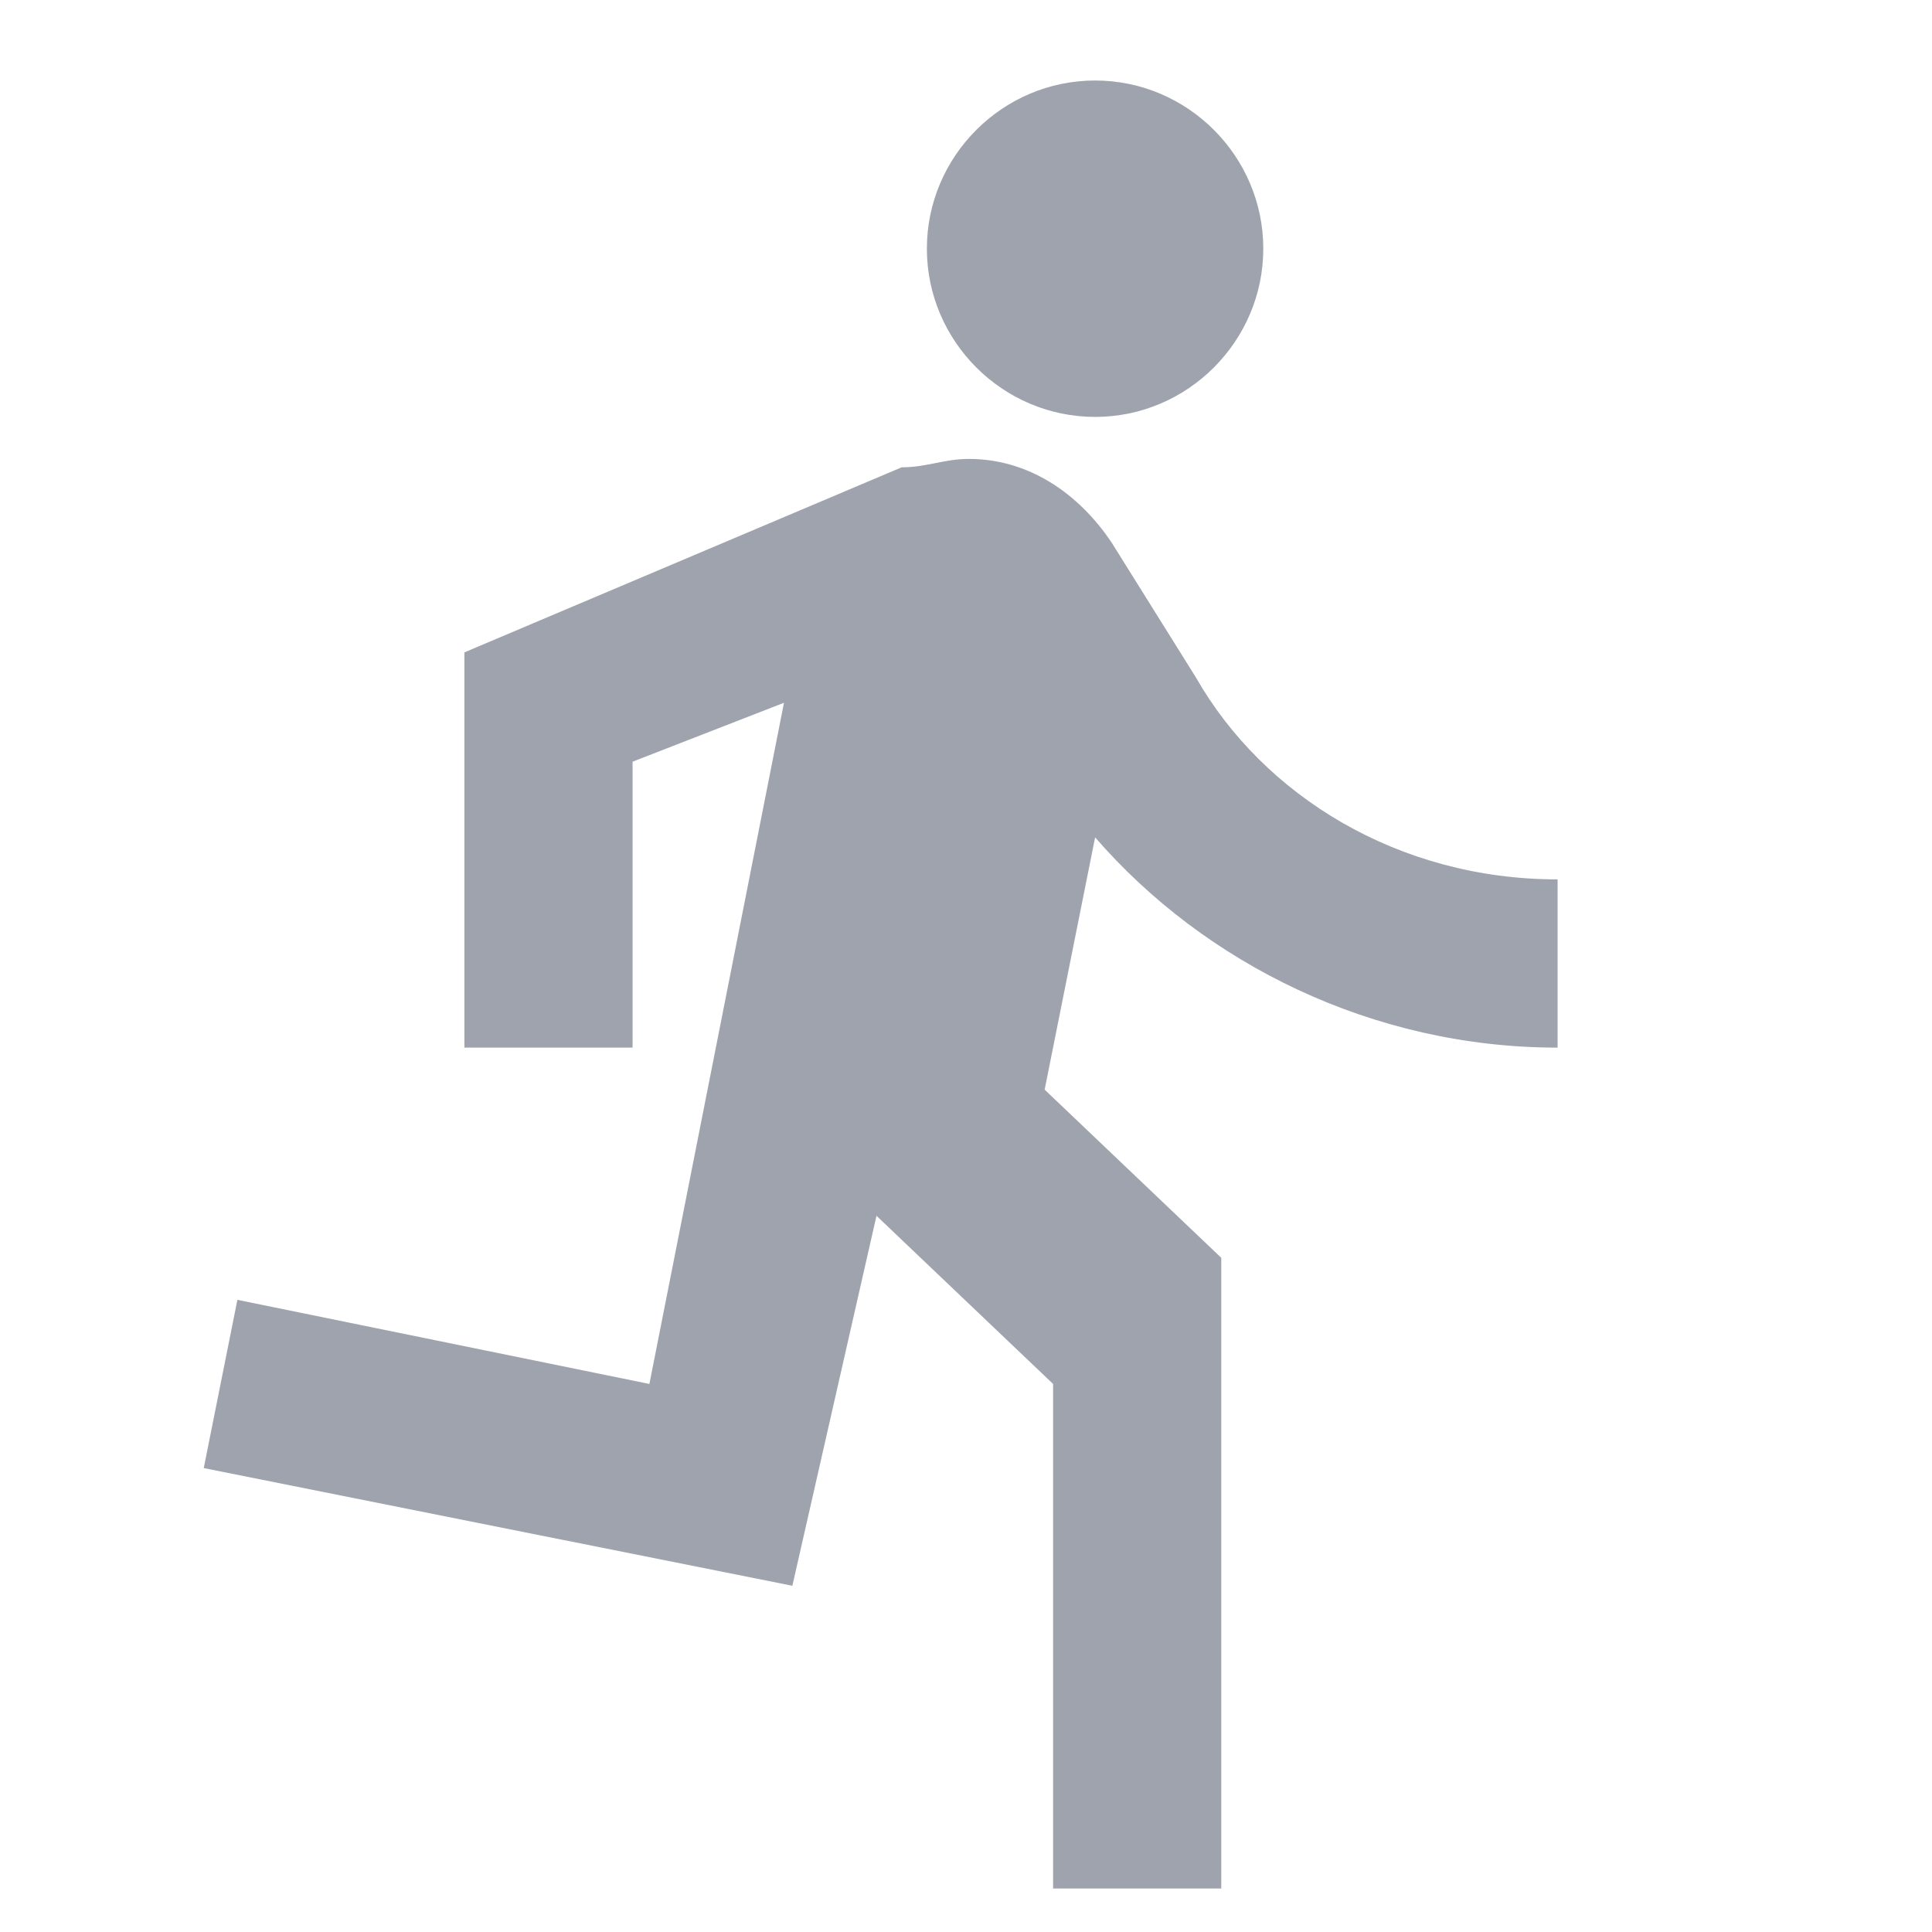 <svg width="24" height="24" viewBox="0 0 24 24" fill="none" xmlns="http://www.w3.org/2000/svg">
<path d="M11.514 3.089C11.514 4.238 12.455 5.179 13.604 5.179C14.753 5.179 15.693 4.238 15.693 3.089C15.693 1.94 14.753 1 13.604 1C12.455 1 11.514 1.94 11.514 3.089Z" fill="#9EA3AE"/>
<path d="M10.888 15.103L13.082 17.192V23.46H15.171V15.625L12.977 13.536L13.604 10.402C14.962 11.969 17.051 13.014 19.349 13.014V10.924C17.365 10.924 15.693 9.88 14.857 8.417L13.813 6.746C13.395 6.119 12.768 5.701 12.037 5.701C11.724 5.701 11.515 5.805 11.201 5.805L5.769 8.104V13.014H7.858V9.462L9.739 8.73L8.067 17.192L2.949 16.147L2.531 18.237L9.843 19.699L10.888 15.103Z" fill="#9EA3AE"/>
</svg>
